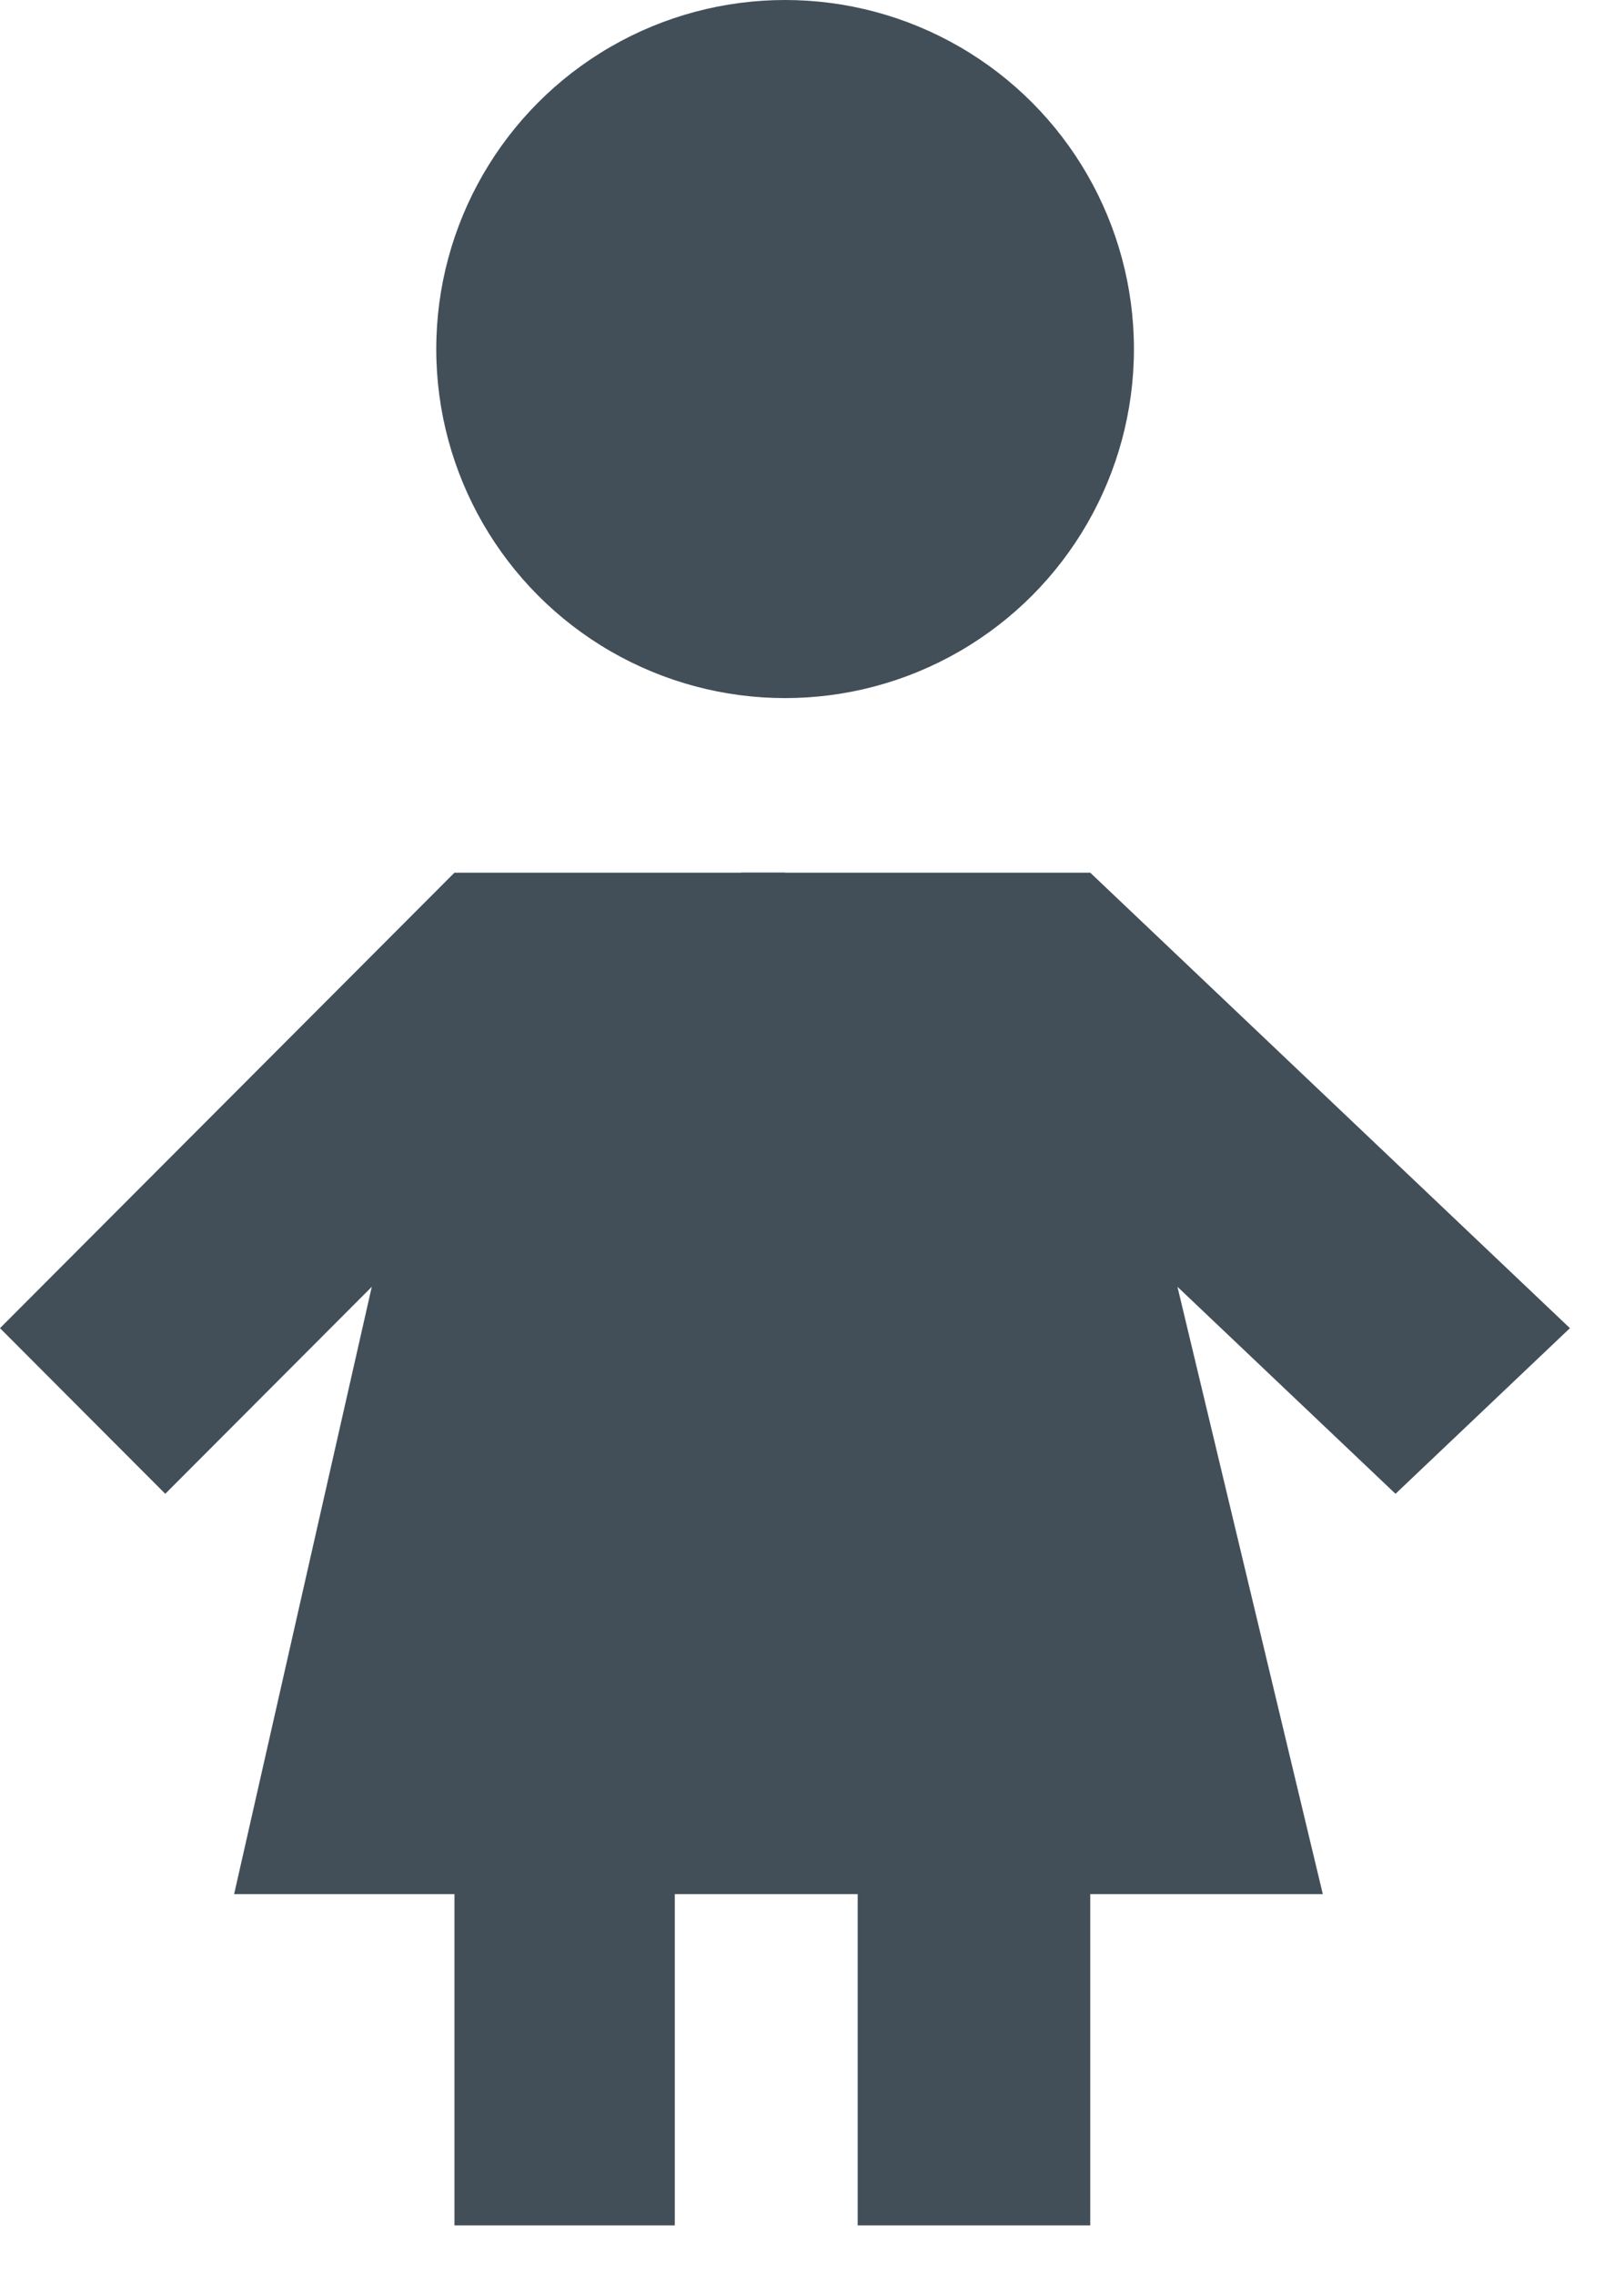 <svg width="30" height="42" viewBox="0 0 30 42" fill="none" xmlns="http://www.w3.org/2000/svg">
<circle cx="14.503" cy="6.444" r="6.444" fill="#424F59"/>
<path d="M29.001 24.52L20.14 16.111H13.695V34.968H15.844V41.084H20.14V34.968H24.436L21.751 23.756L25.779 27.578L29.001 24.52Z" fill="#424F59"/>
<path d="M-9.53674e-07 24.52L8.395 16.111H14.5V34.968H12.465V41.084H8.395V34.968H4.325L6.868 23.756L3.053 27.578L-9.53674e-07 24.52Z" fill="#424F59"/>
</svg>
